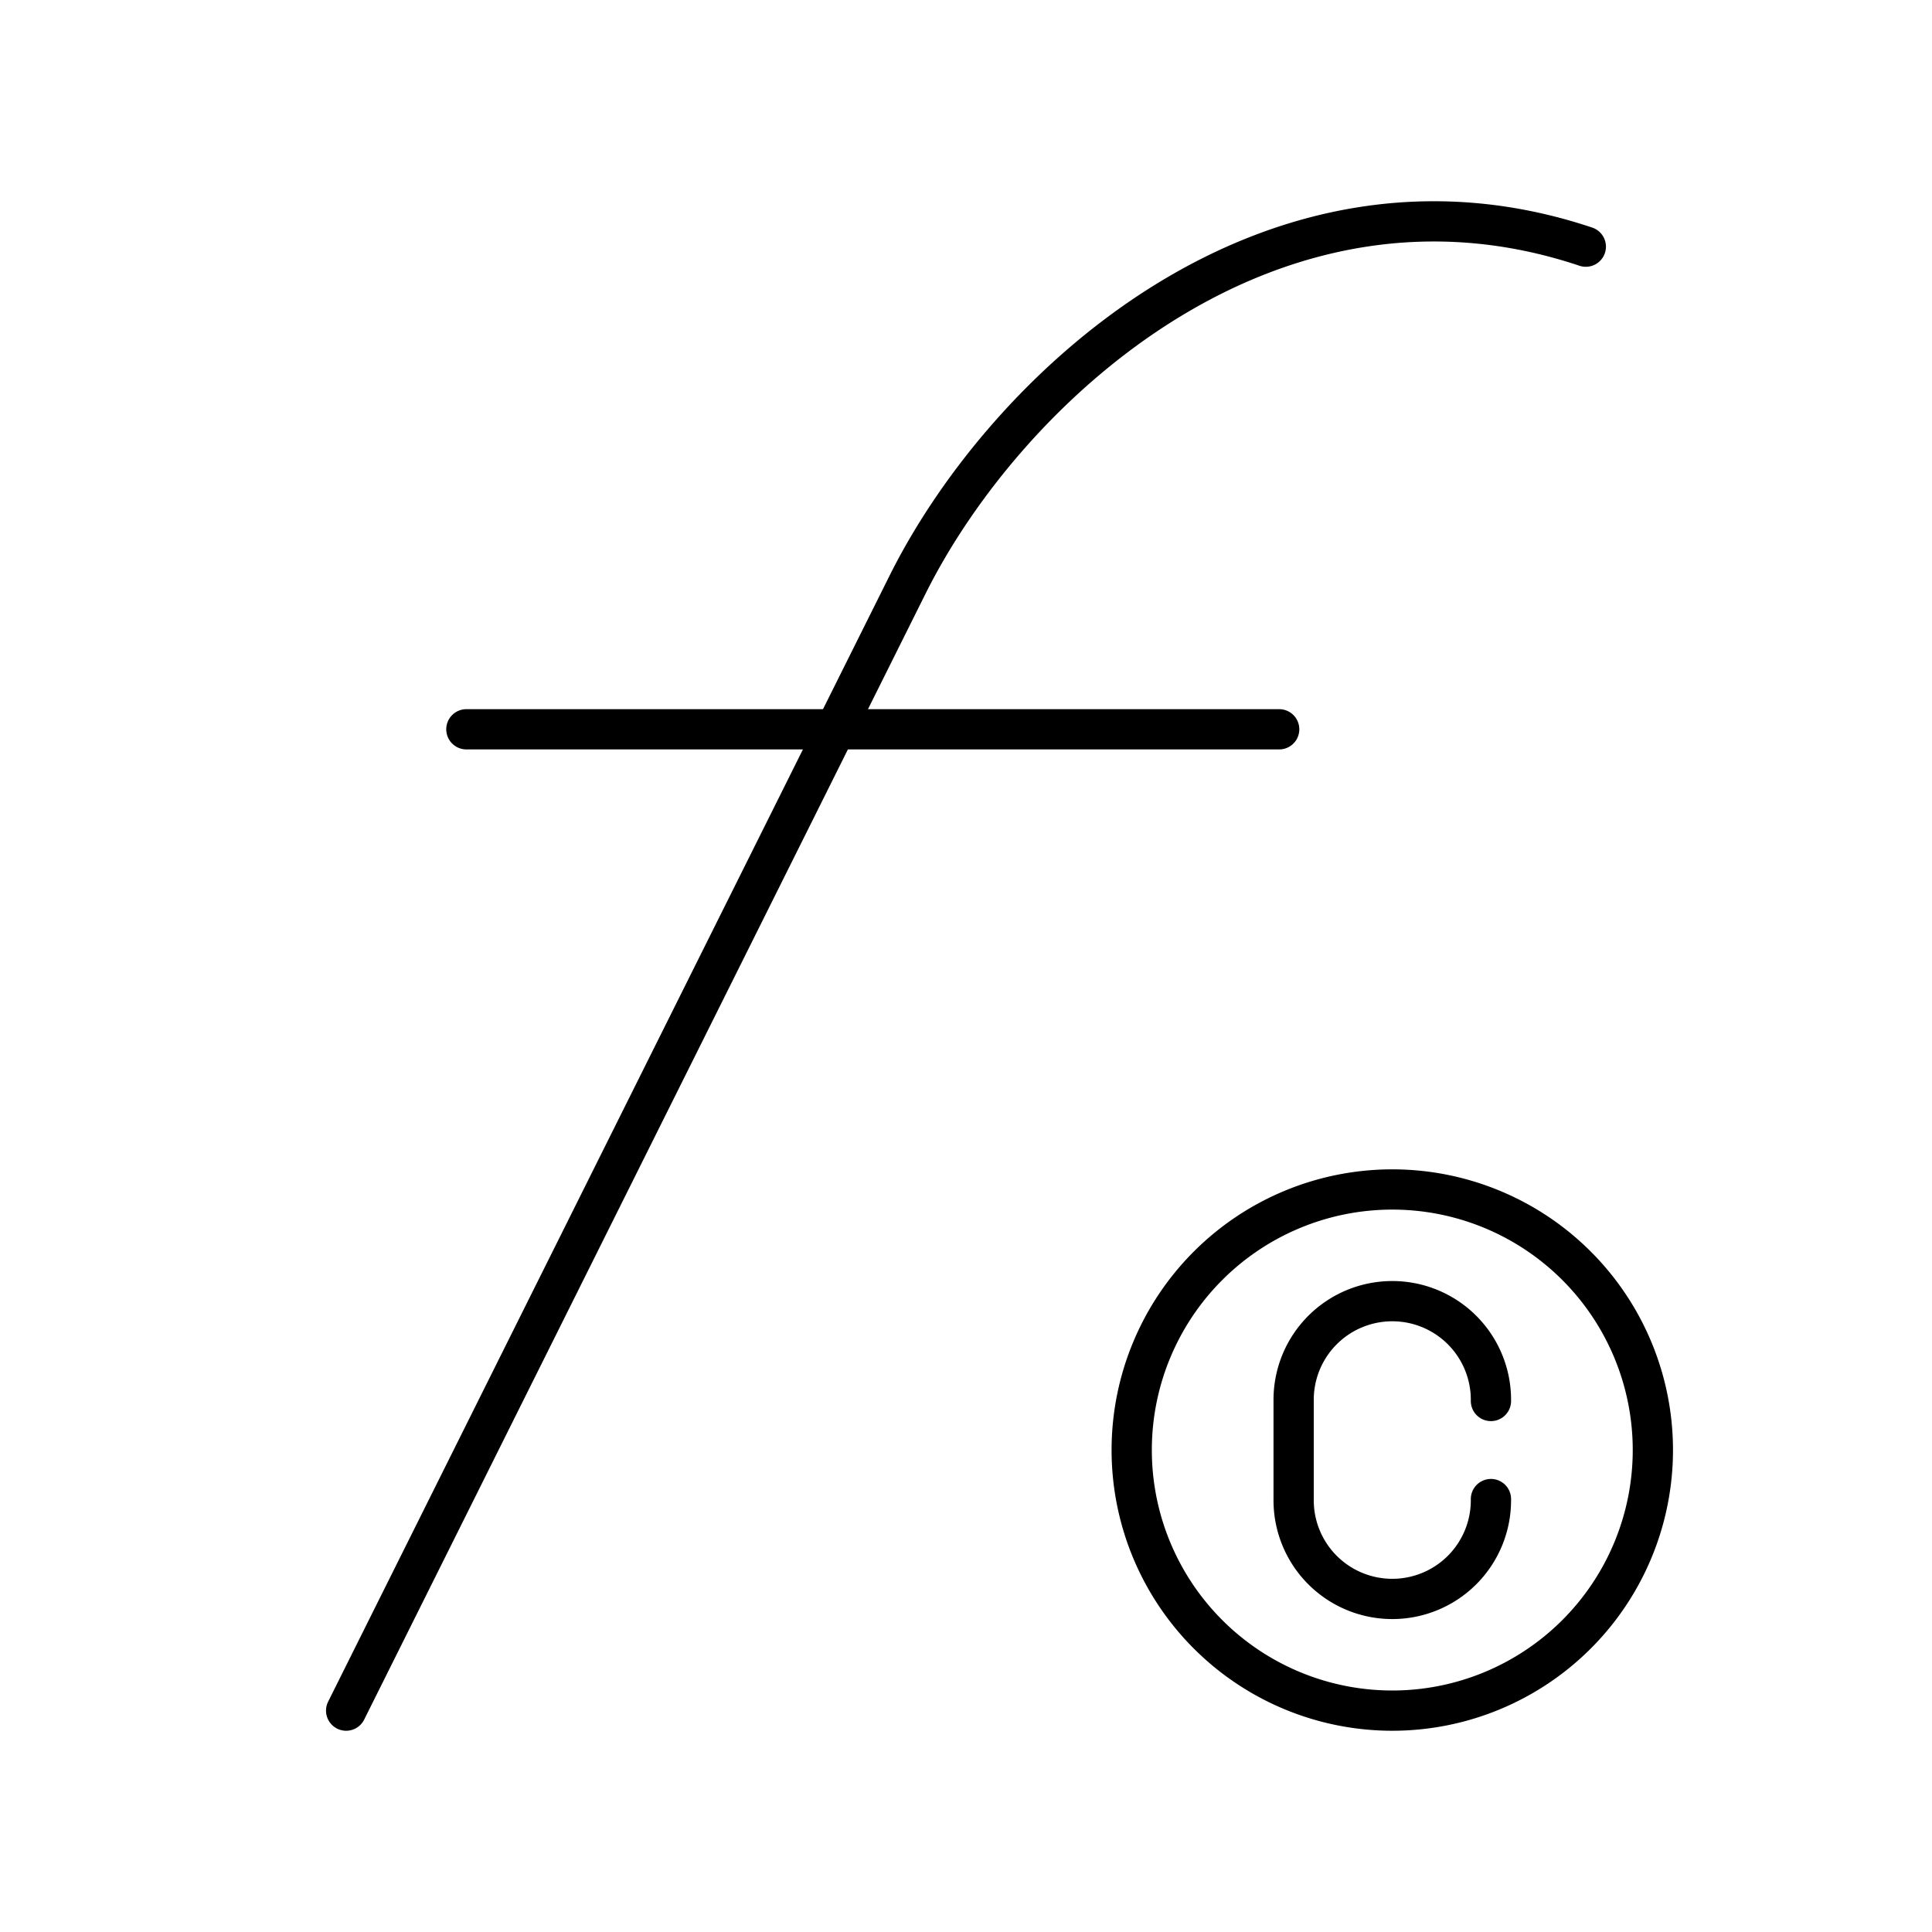 <svg xmlns="http://www.w3.org/2000/svg" width="1em" height="1em" viewBox="0 0 48 48"><path fill="none" stroke="currentColor" stroke-linecap="round" stroke-linejoin="round" d="M41.065 36.026a6.474 6.474 0 1 1-12.948 0a6.474 6.474 0 0 1 12.948 0"/><path fill="none" stroke="currentColor" stroke-linecap="round" stroke-linejoin="round" d="M37.042 37.244v.03a2.45 2.45 0 0 1-2.451 2.451h0a2.45 2.45 0 0 1-2.451-2.45v-2.498a2.45 2.45 0 0 1 2.45-2.45h0a2.45 2.45 0 0 1 2.452 2.45v.03M8.6 42.5l13.947-27.972c2.47-4.955 9.052-11.01 16.852-8.4M11.587 18.119h20.194"/></svg>